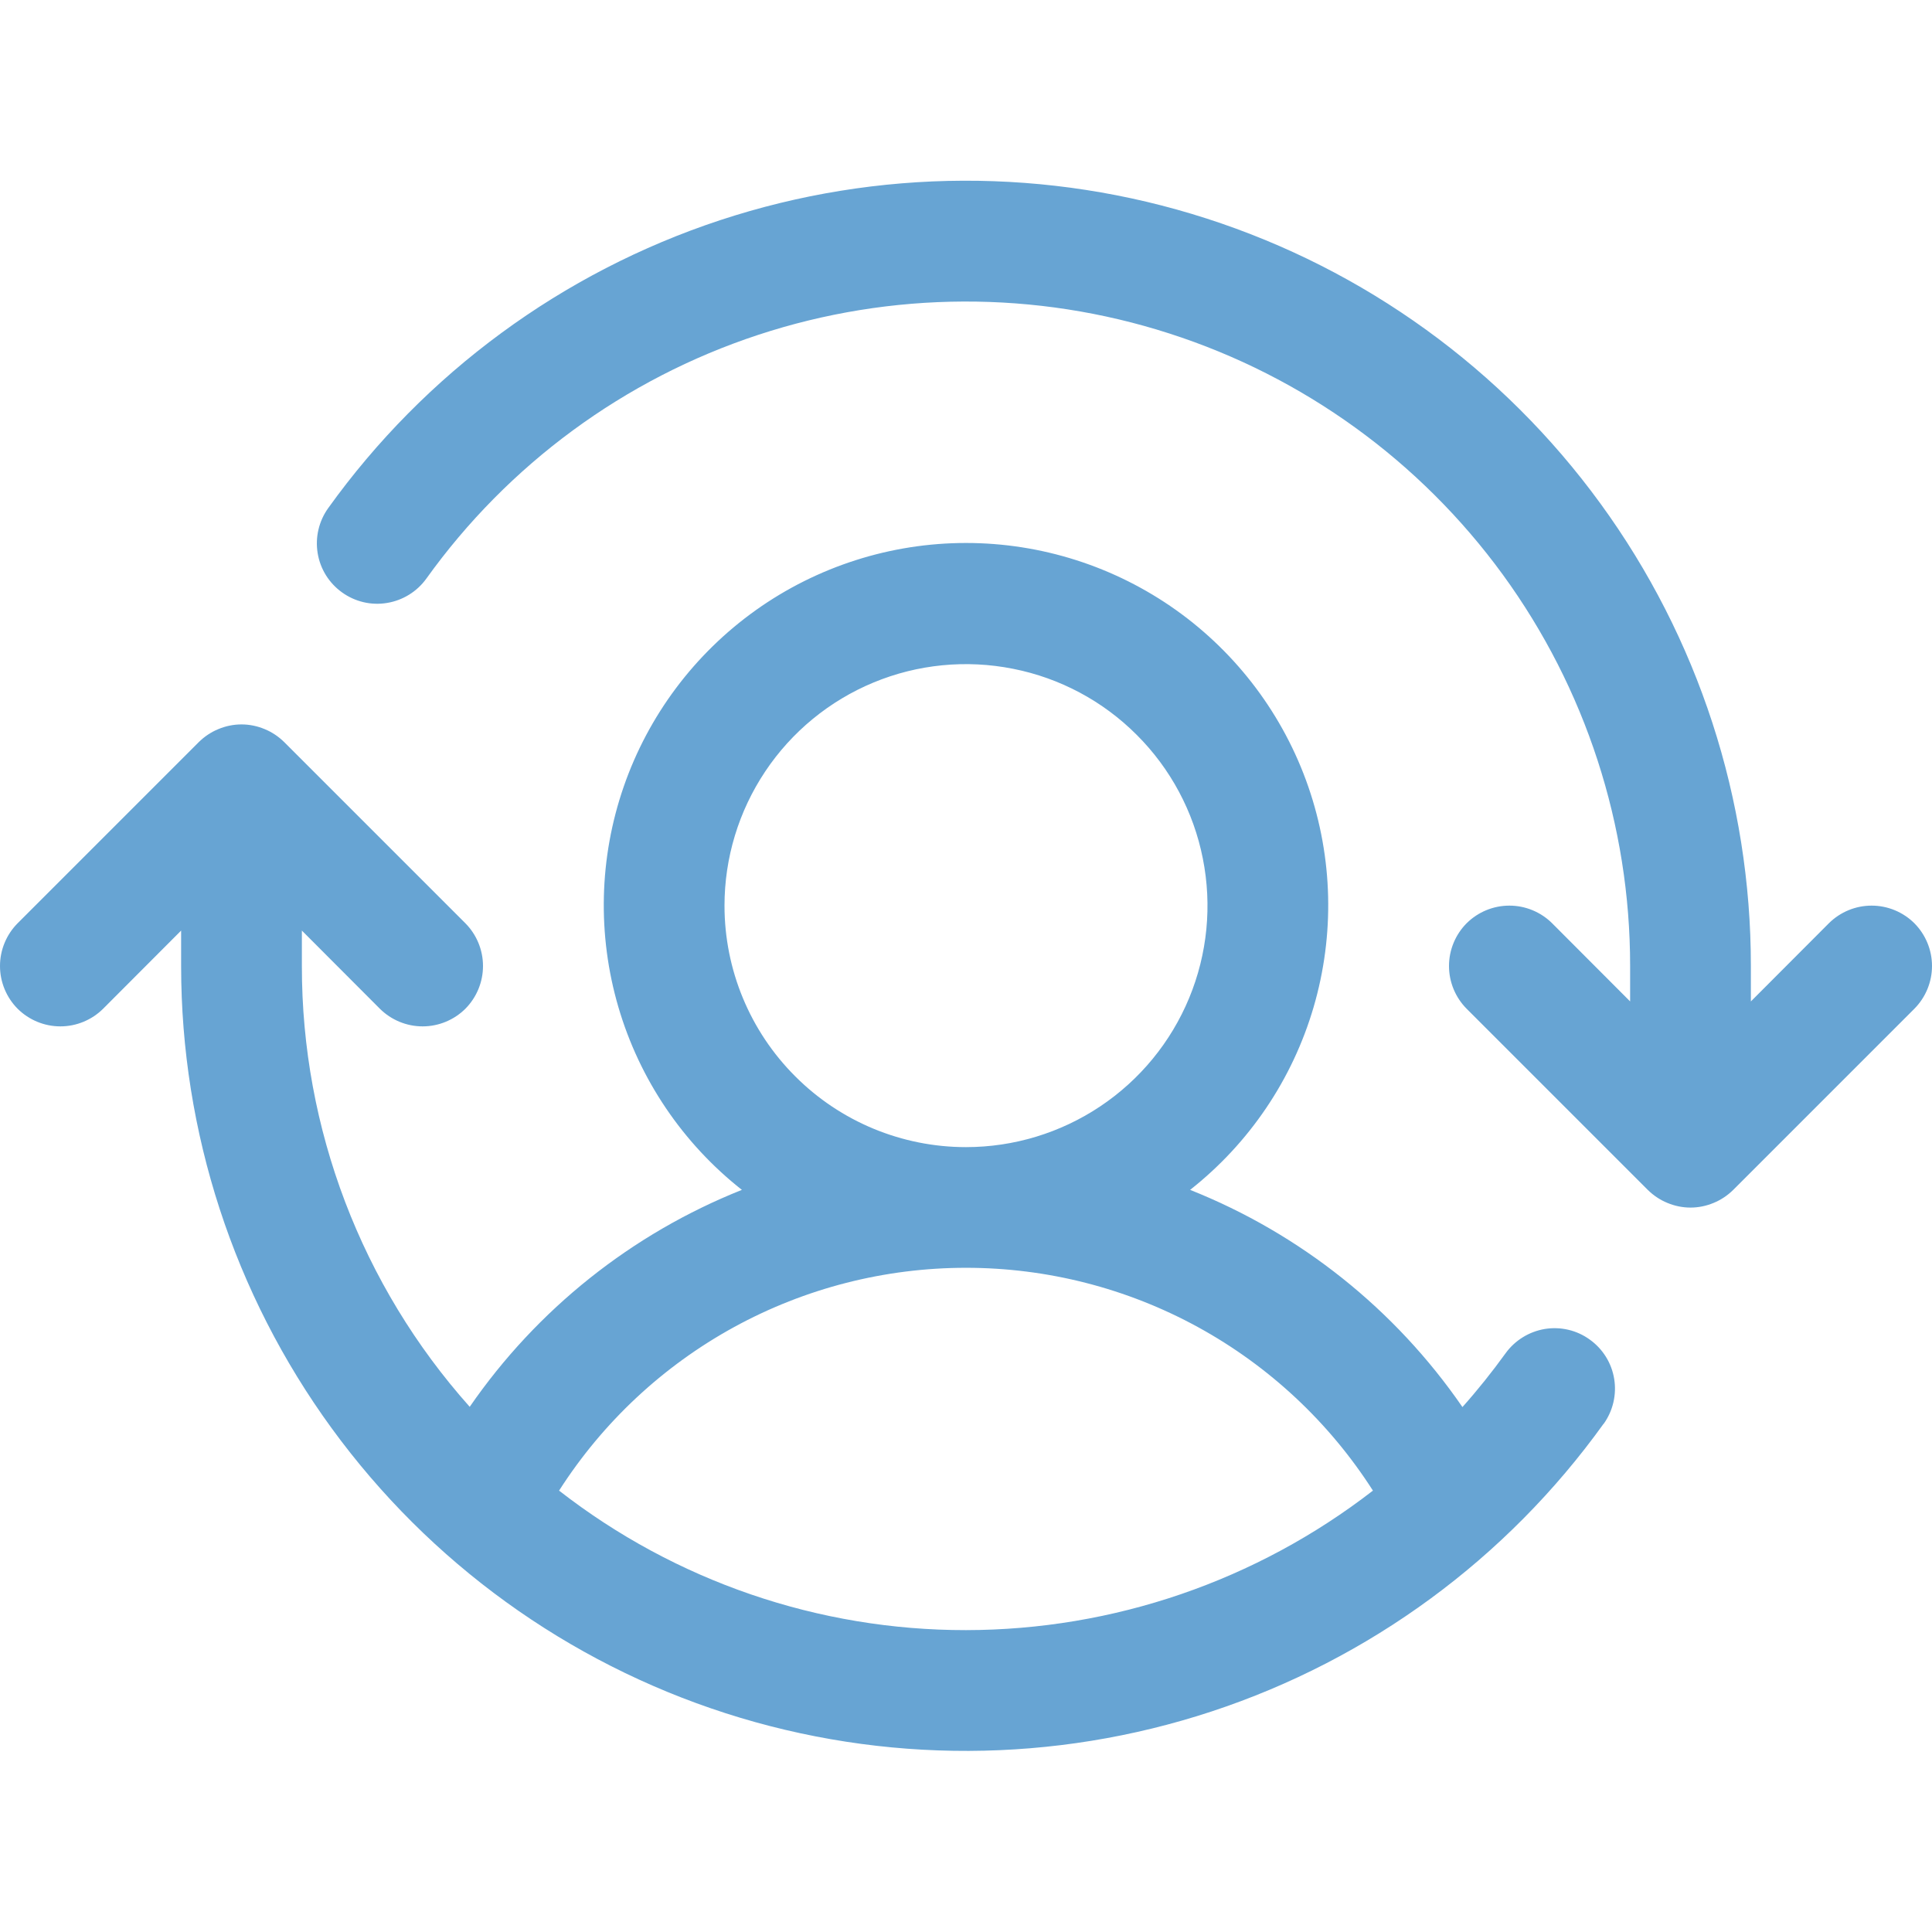 <svg width="24" height="24" viewBox="0 0 24 24" fill="none" xmlns="http://www.w3.org/2000/svg">
<path d="M23.781 12.531L21.531 14.781C21.461 14.85 21.378 14.906 21.287 14.943C21.196 14.981 21.099 15.001 21 15.001C20.901 15.001 20.804 14.981 20.713 14.943C20.622 14.906 20.539 14.85 20.469 14.781L18.219 12.531C18.079 12.39 18 12.199 18 12C18 11.801 18.079 11.61 18.219 11.469C18.36 11.329 18.551 11.25 18.75 11.25C18.949 11.25 19.14 11.329 19.281 11.469L20.25 12.44V12C20.251 10.253 19.697 8.551 18.669 7.139C17.64 5.727 16.19 4.678 14.527 4.143C12.864 3.607 11.074 3.614 9.415 4.161C7.756 4.708 6.314 5.768 5.296 7.188C5.18 7.349 5.004 7.458 4.808 7.49C4.611 7.523 4.41 7.475 4.249 7.359C4.087 7.243 3.978 7.068 3.946 6.871C3.914 6.675 3.961 6.474 4.077 6.312C5.28 4.635 6.985 3.382 8.946 2.735C10.906 2.089 13.022 2.081 14.987 2.714C16.952 3.346 18.666 4.586 19.881 6.255C21.097 7.924 21.751 9.935 21.75 12V12.44L22.719 11.469C22.86 11.329 23.051 11.25 23.25 11.25C23.449 11.25 23.64 11.329 23.781 11.469C23.921 11.61 24 11.801 24 12C24 12.199 23.921 12.39 23.781 12.531ZM19.92 17.687C18.716 19.363 17.012 20.614 15.052 21.26C13.092 21.906 10.977 21.914 9.013 21.282C7.048 20.649 5.335 19.41 4.12 17.742C2.905 16.074 2.25 14.064 2.25 12V11.56L1.281 12.531C1.14 12.671 0.949 12.75 0.75 12.75C0.551 12.75 0.36 12.671 0.219 12.531C0.079 12.39 -0 12.199 -0 12C-0 11.801 0.079 11.61 0.219 11.469L2.469 9.219C2.539 9.15 2.622 9.094 2.713 9.057C2.804 9.019 2.901 8.999 3 8.999C3.099 8.999 3.196 9.019 3.287 9.057C3.378 9.094 3.461 9.15 3.531 9.219L5.781 11.469C5.921 11.61 6 11.801 6 12C6 12.199 5.921 12.39 5.781 12.531C5.64 12.671 5.449 12.75 5.25 12.75C5.051 12.75 4.86 12.671 4.719 12.531L3.75 11.56V12C3.748 14.02 4.49 15.969 5.835 17.476C6.671 16.264 7.848 15.326 9.216 14.781C8.481 14.202 7.945 13.409 7.682 12.511C7.419 11.613 7.442 10.656 7.748 9.772C8.054 8.888 8.628 8.122 9.39 7.579C10.152 7.037 11.065 6.745 12 6.745C12.935 6.745 13.848 7.037 14.61 7.579C15.372 8.122 15.946 8.888 16.252 9.772C16.558 10.656 16.581 11.613 16.318 12.511C16.055 13.409 15.519 14.202 14.784 14.781C16.154 15.326 17.331 16.265 18.167 17.479C18.357 17.266 18.535 17.043 18.702 16.812C18.818 16.651 18.994 16.542 19.19 16.509C19.387 16.477 19.588 16.524 19.749 16.641C19.911 16.757 20.02 16.932 20.052 17.129C20.084 17.325 20.037 17.526 19.921 17.688L19.92 17.687ZM12 14.25C12.593 14.25 13.173 14.074 13.667 13.744C14.16 13.415 14.545 12.946 14.772 12.398C14.999 11.85 15.058 11.247 14.942 10.665C14.827 10.083 14.541 9.548 14.121 9.129C13.702 8.709 13.167 8.423 12.585 8.308C12.003 8.192 11.4 8.251 10.852 8.478C10.304 8.705 9.835 9.09 9.506 9.583C9.176 10.077 9 10.657 9 11.25C9 12.046 9.316 12.809 9.879 13.371C10.441 13.934 11.204 14.25 12 14.25ZM12 20.25C13.83 20.248 15.608 19.638 17.055 18.517C16.512 17.668 15.765 16.97 14.882 16.486C13.998 16.002 13.007 15.749 12 15.749C10.993 15.749 10.002 16.002 9.118 16.486C8.235 16.97 7.488 17.668 6.945 18.517C8.39 19.642 10.169 20.252 12 20.25Z" fill="#67A4D3"/>
</svg>
